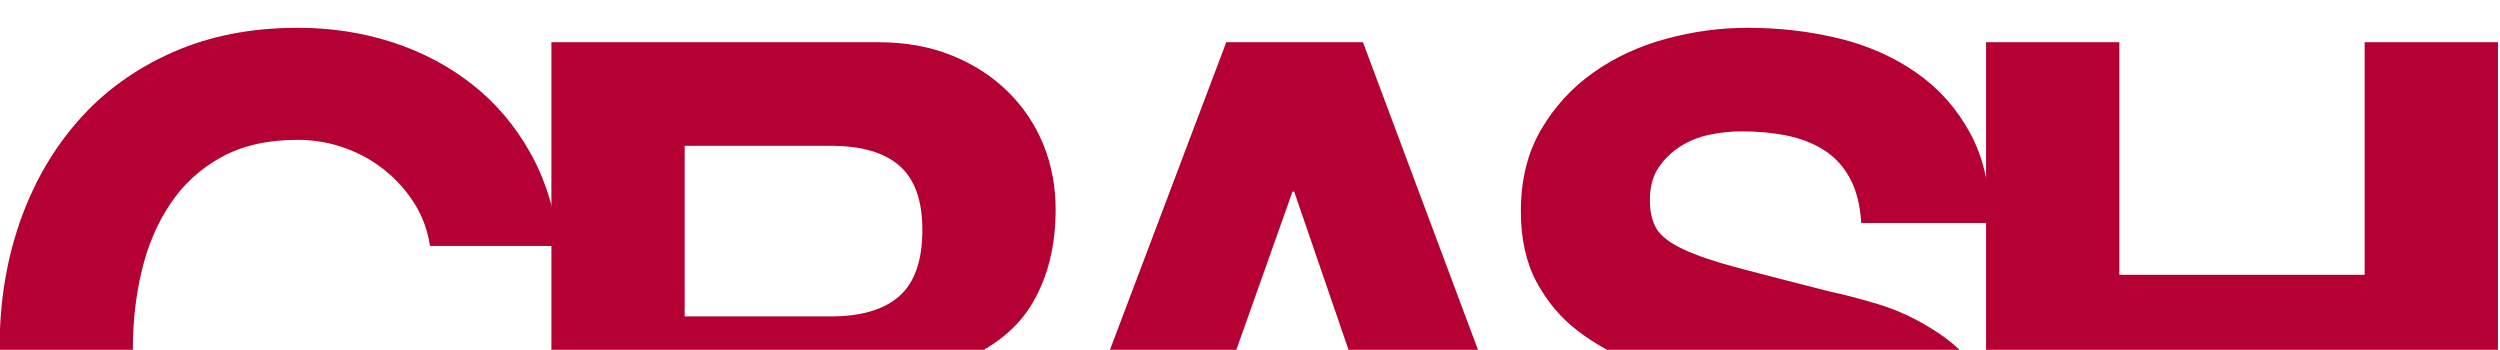 <?xml version="1.0" encoding="UTF-8" standalone="no"?>
<svg width="536px" height="75px" viewBox="0 0 536 75" version="1.1" xmlns="http://www.w3.org/2000/svg" xmlns:xlink="http://www.w3.org/1999/xlink" xmlns:sketch="http://www.bohemiancoding.com/sketch/ns">
    <!-- Generator: Sketch 3.3.3 (12072) - http://www.bohemiancoding.com/sketch -->
    <title>crash@2x</title>
    <desc>Created with Sketch.</desc>
    <defs></defs>
    <g id="Page-1" stroke="none" stroke-width="1" fill="none" fill-rule="evenodd" sketch:type="MSPage">
        <g id="crash" sketch:type="MSArtboardGroup" fill="#B40032">
            <path d="M92.19,52.732 L119.854,52.732 C119.005,45.209 116.942,38.536 113.666,32.712 C110.39,26.888 106.234,22.004 101.199,18.061 C96.164,14.118 90.461,11.115 84.091,9.052 C77.721,6.989 70.957,5.958 63.798,5.958 C53.849,5.958 44.9,7.717 36.953,11.236 C29.006,14.755 22.302,19.608 16.842,25.796 C11.382,31.984 7.196,39.234 4.284,47.545 C1.372,55.856 -0.084,64.865 -0.084,74.572 C-0.084,84.036 1.372,92.863 4.284,101.053 C7.196,109.243 11.382,116.371 16.842,122.438 C22.302,128.505 29.006,133.267 36.953,136.725 C44.9,140.183 53.849,141.912 63.798,141.912 C71.806,141.912 79.147,140.699 85.82,138.272 C92.493,135.845 98.317,132.327 103.292,127.716 C108.267,123.105 112.271,117.524 115.304,110.972 C118.337,104.42 120.218,97.079 120.946,88.95 L93.282,88.95 C92.19,97.686 89.187,104.723 84.273,110.062 C79.359,115.401 72.534,118.07 63.798,118.07 C57.367,118.07 51.907,116.826 47.418,114.339 C42.929,111.852 39.289,108.545 36.498,104.42 C33.707,100.295 31.675,95.654 30.401,90.497 C29.127,85.34 28.49,80.032 28.49,74.572 C28.49,68.869 29.127,63.349 30.401,58.01 C31.675,52.671 33.707,47.909 36.498,43.723 C39.289,39.537 42.929,36.2 47.418,33.713 C51.907,31.226 57.367,29.982 63.798,29.982 C67.317,29.982 70.684,30.558 73.899,31.711 C77.114,32.864 79.996,34.471 82.544,36.534 C85.092,38.597 87.215,40.993 88.914,43.723 C90.613,46.453 91.705,49.456 92.19,52.732 L92.19,52.732 Z" id="Path" sketch:type="MSShapeGroup"></path>
            <path d="M118.22,9.052 L118.22,139 L146.794,139 L146.794,88.222 L175.368,88.222 C182.527,88.222 187.683,89.799 190.838,92.954 C193.993,96.109 196.055,101.083 197.026,107.878 C197.754,113.095 198.3,118.555 198.664,124.258 C199.028,129.961 199.999,134.875 201.576,139 L230.15,139 C228.815,137.18 227.814,134.966 227.147,132.357 C226.48,129.748 225.994,126.988 225.691,124.076 C225.388,121.164 225.175,118.313 225.054,115.522 C224.933,112.731 224.811,110.305 224.69,108.242 C224.447,104.966 223.992,101.69 223.325,98.414 C222.658,95.138 221.596,92.135 220.14,89.405 C218.684,86.675 216.803,84.309 214.498,82.307 C212.193,80.305 209.281,78.819 205.762,77.848 L205.762,77.484 C213.042,74.572 218.29,70.325 221.505,64.744 C224.72,59.163 226.328,52.55 226.328,44.906 C226.328,39.931 225.448,35.29 223.689,30.983 C221.93,26.676 219.382,22.884 216.045,19.608 C212.708,16.332 208.704,13.754 204.033,11.873 C199.362,9.992 194.114,9.052 188.29,9.052 L118.22,9.052 Z M146.794,67.838 L146.794,31.256 L178.098,31.256 C184.65,31.256 189.564,32.682 192.84,35.533 C196.116,38.384 197.754,42.965 197.754,49.274 C197.754,55.826 196.116,60.558 192.84,63.47 C189.564,66.382 184.65,67.838 178.098,67.838 L146.794,67.838 Z" id="Path" sketch:type="MSShapeGroup"></path>
            <path d="M262.914,9.052 L213.774,139 L242.53,139 L252.722,110.062 L301.316,110.062 L311.144,139 L340.81,139 L292.216,9.052 L262.914,9.052 Z M260.184,88.768 L277.11,41.084 L277.474,41.084 L293.854,88.768 L260.184,88.768 Z" id="Path" sketch:type="MSShapeGroup"></path>
            <path d="M349.368,95.866 L321.704,95.866 C321.583,103.874 323.039,110.79 326.072,116.614 C329.105,122.438 333.2,127.231 338.357,130.992 C343.514,134.753 349.459,137.514 356.193,139.273 C362.927,141.032 369.873,141.912 377.032,141.912 C385.889,141.912 393.685,140.881 400.419,138.818 C407.153,136.755 412.795,133.874 417.345,130.173 C421.895,126.472 425.323,122.074 427.628,116.978 C429.933,111.882 431.086,106.361 431.086,100.416 C431.086,93.136 429.539,87.16 426.445,82.489 C423.351,77.818 419.681,74.087 415.434,71.296 C411.187,68.505 406.91,66.473 402.603,65.199 C398.296,63.925 394.929,63.045 392.502,62.56 C384.373,60.497 377.79,58.799 372.755,57.464 C367.72,56.129 363.776,54.795 360.925,53.46 C358.074,52.125 356.163,50.669 355.192,49.092 C354.221,47.515 353.736,45.452 353.736,42.904 C353.736,40.113 354.343,37.808 355.556,35.988 C356.769,34.168 358.316,32.651 360.197,31.438 C362.078,30.225 364.171,29.375 366.476,28.89 C368.781,28.405 371.087,28.162 373.392,28.162 C376.911,28.162 380.156,28.465 383.129,29.072 C386.102,29.679 388.741,30.71 391.046,32.166 C393.351,33.622 395.202,35.624 396.597,38.172 C397.992,40.72 398.811,43.935 399.054,47.818 L426.718,47.818 C426.718,40.295 425.292,33.895 422.441,28.617 C419.59,23.339 415.737,19.001 410.884,15.604 C406.031,12.207 400.48,9.75 394.231,8.233 C387.982,6.716 381.461,5.958 374.666,5.958 C368.842,5.958 363.018,6.747 357.194,8.324 C351.37,9.901 346.153,12.328 341.542,15.604 C336.931,18.88 333.2,22.975 330.349,27.889 C327.498,32.803 326.072,38.597 326.072,45.27 C326.072,51.215 327.194,56.281 329.439,60.467 C331.684,64.653 334.626,68.141 338.266,70.932 C341.906,73.723 346.031,75.998 350.642,77.757 C355.253,79.516 359.985,81.003 364.838,82.216 C369.57,83.551 374.241,84.764 378.852,85.856 C383.463,86.948 387.588,88.222 391.228,89.678 C394.868,91.134 397.81,92.954 400.055,95.138 C402.3,97.322 403.422,100.173 403.422,103.692 C403.422,106.968 402.573,109.668 400.874,111.791 C399.175,113.914 397.052,115.583 394.504,116.796 C391.956,118.009 389.226,118.828 386.314,119.253 C383.402,119.678 380.672,119.89 378.124,119.89 C374.363,119.89 370.723,119.435 367.204,118.525 C363.685,117.615 360.622,116.22 358.013,114.339 C355.404,112.458 353.311,110.001 351.734,106.968 C350.157,103.935 349.368,100.234 349.368,95.866 L349.368,95.866 Z" id="Path" sketch:type="MSShapeGroup"></path>
            <path d="M425.812,9.052 L425.812,139 L454.386,139 L454.386,82.944 L506.984,82.944 L506.984,139 L535.558,139 L535.558,9.052 L506.984,9.052 L506.984,58.92 L454.386,58.92 L454.386,9.052 L425.812,9.052 Z" id="Path" sketch:type="MSShapeGroup"></path>
        </g>
    </g>
</svg>